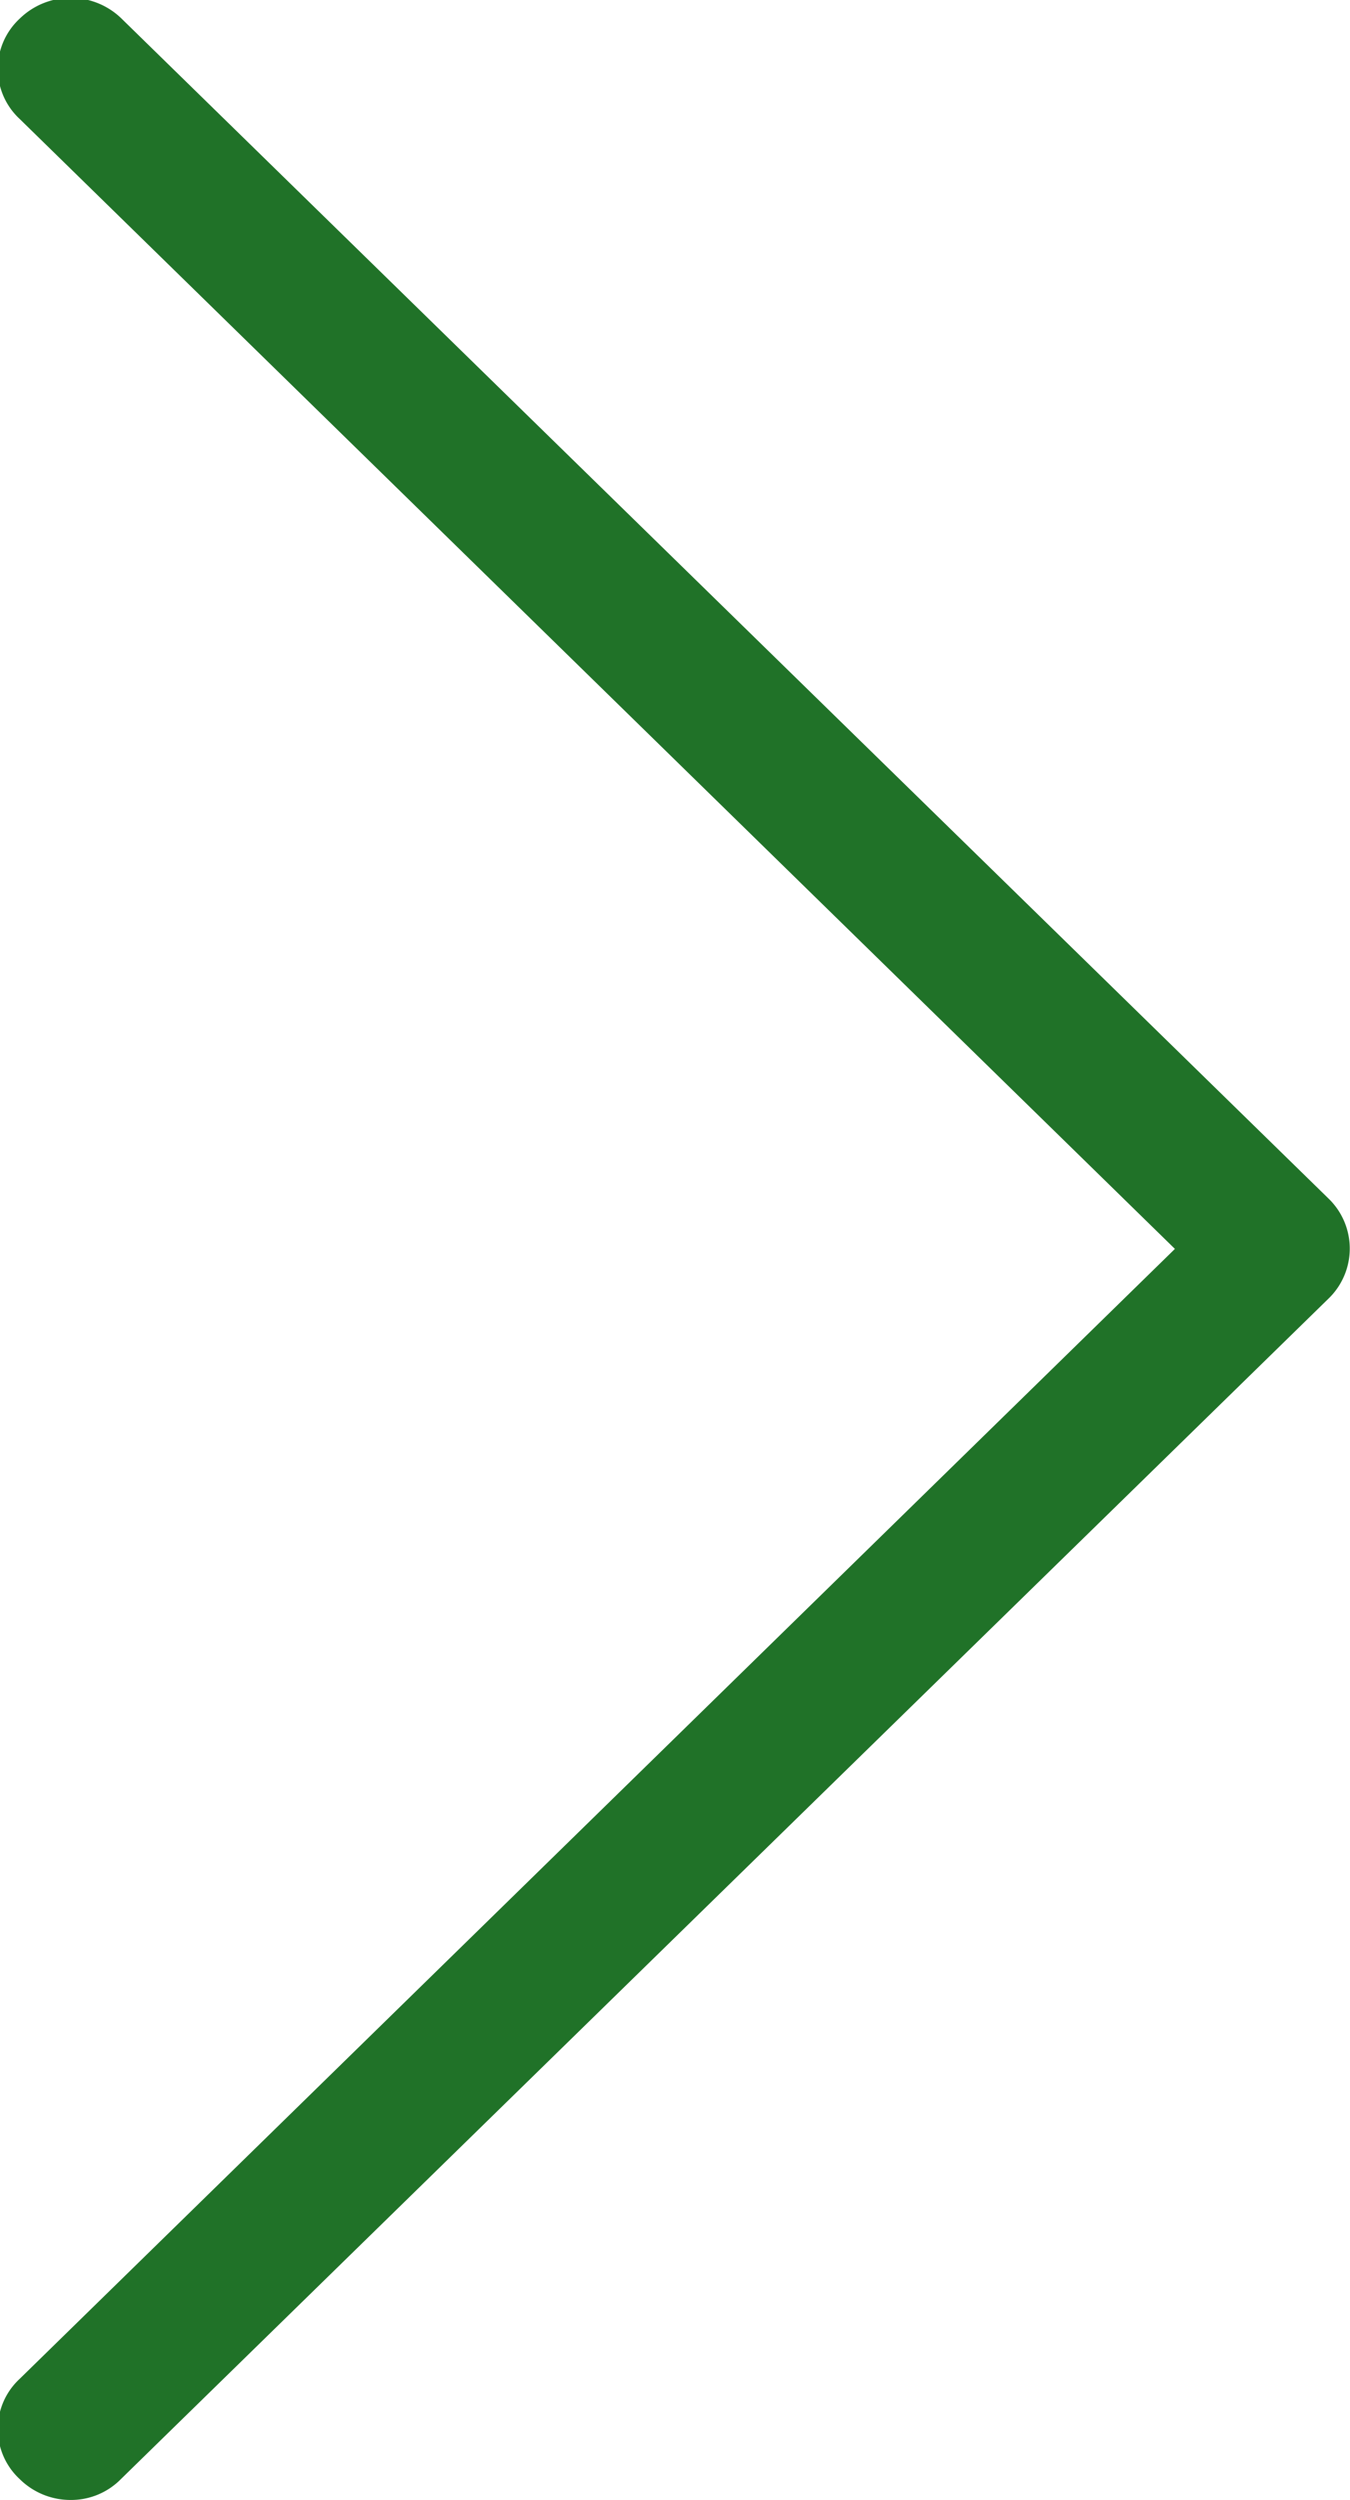 <svg xmlns="http://www.w3.org/2000/svg" width="19.97" height="36.969" viewBox="0 0 19.97 36.969">
<defs>
    <style>
      .cls-1 {
        fill: #207228;
        fill-rule: evenodd;
      }
    </style>
  </defs>
  <path id="Фигура_1" data-name="Фигура 1" class="cls-1" d="M1267.69,965.762l-17.86-17.454a1.079,1.079,0,0,0-1.51,0,1.011,1.011,0,0,0,0,1.481l17.09,16.71-17.09,16.71a1.01,1.01,0,0,0,0,1.48,1.069,1.069,0,0,0,.75.31,1.035,1.035,0,0,0,.75-0.31l17.86-17.453A1.028,1.028,0,0,0,1267.69,965.762Z" transform="translate(-1248.03 -948.031)"/>
</svg>
